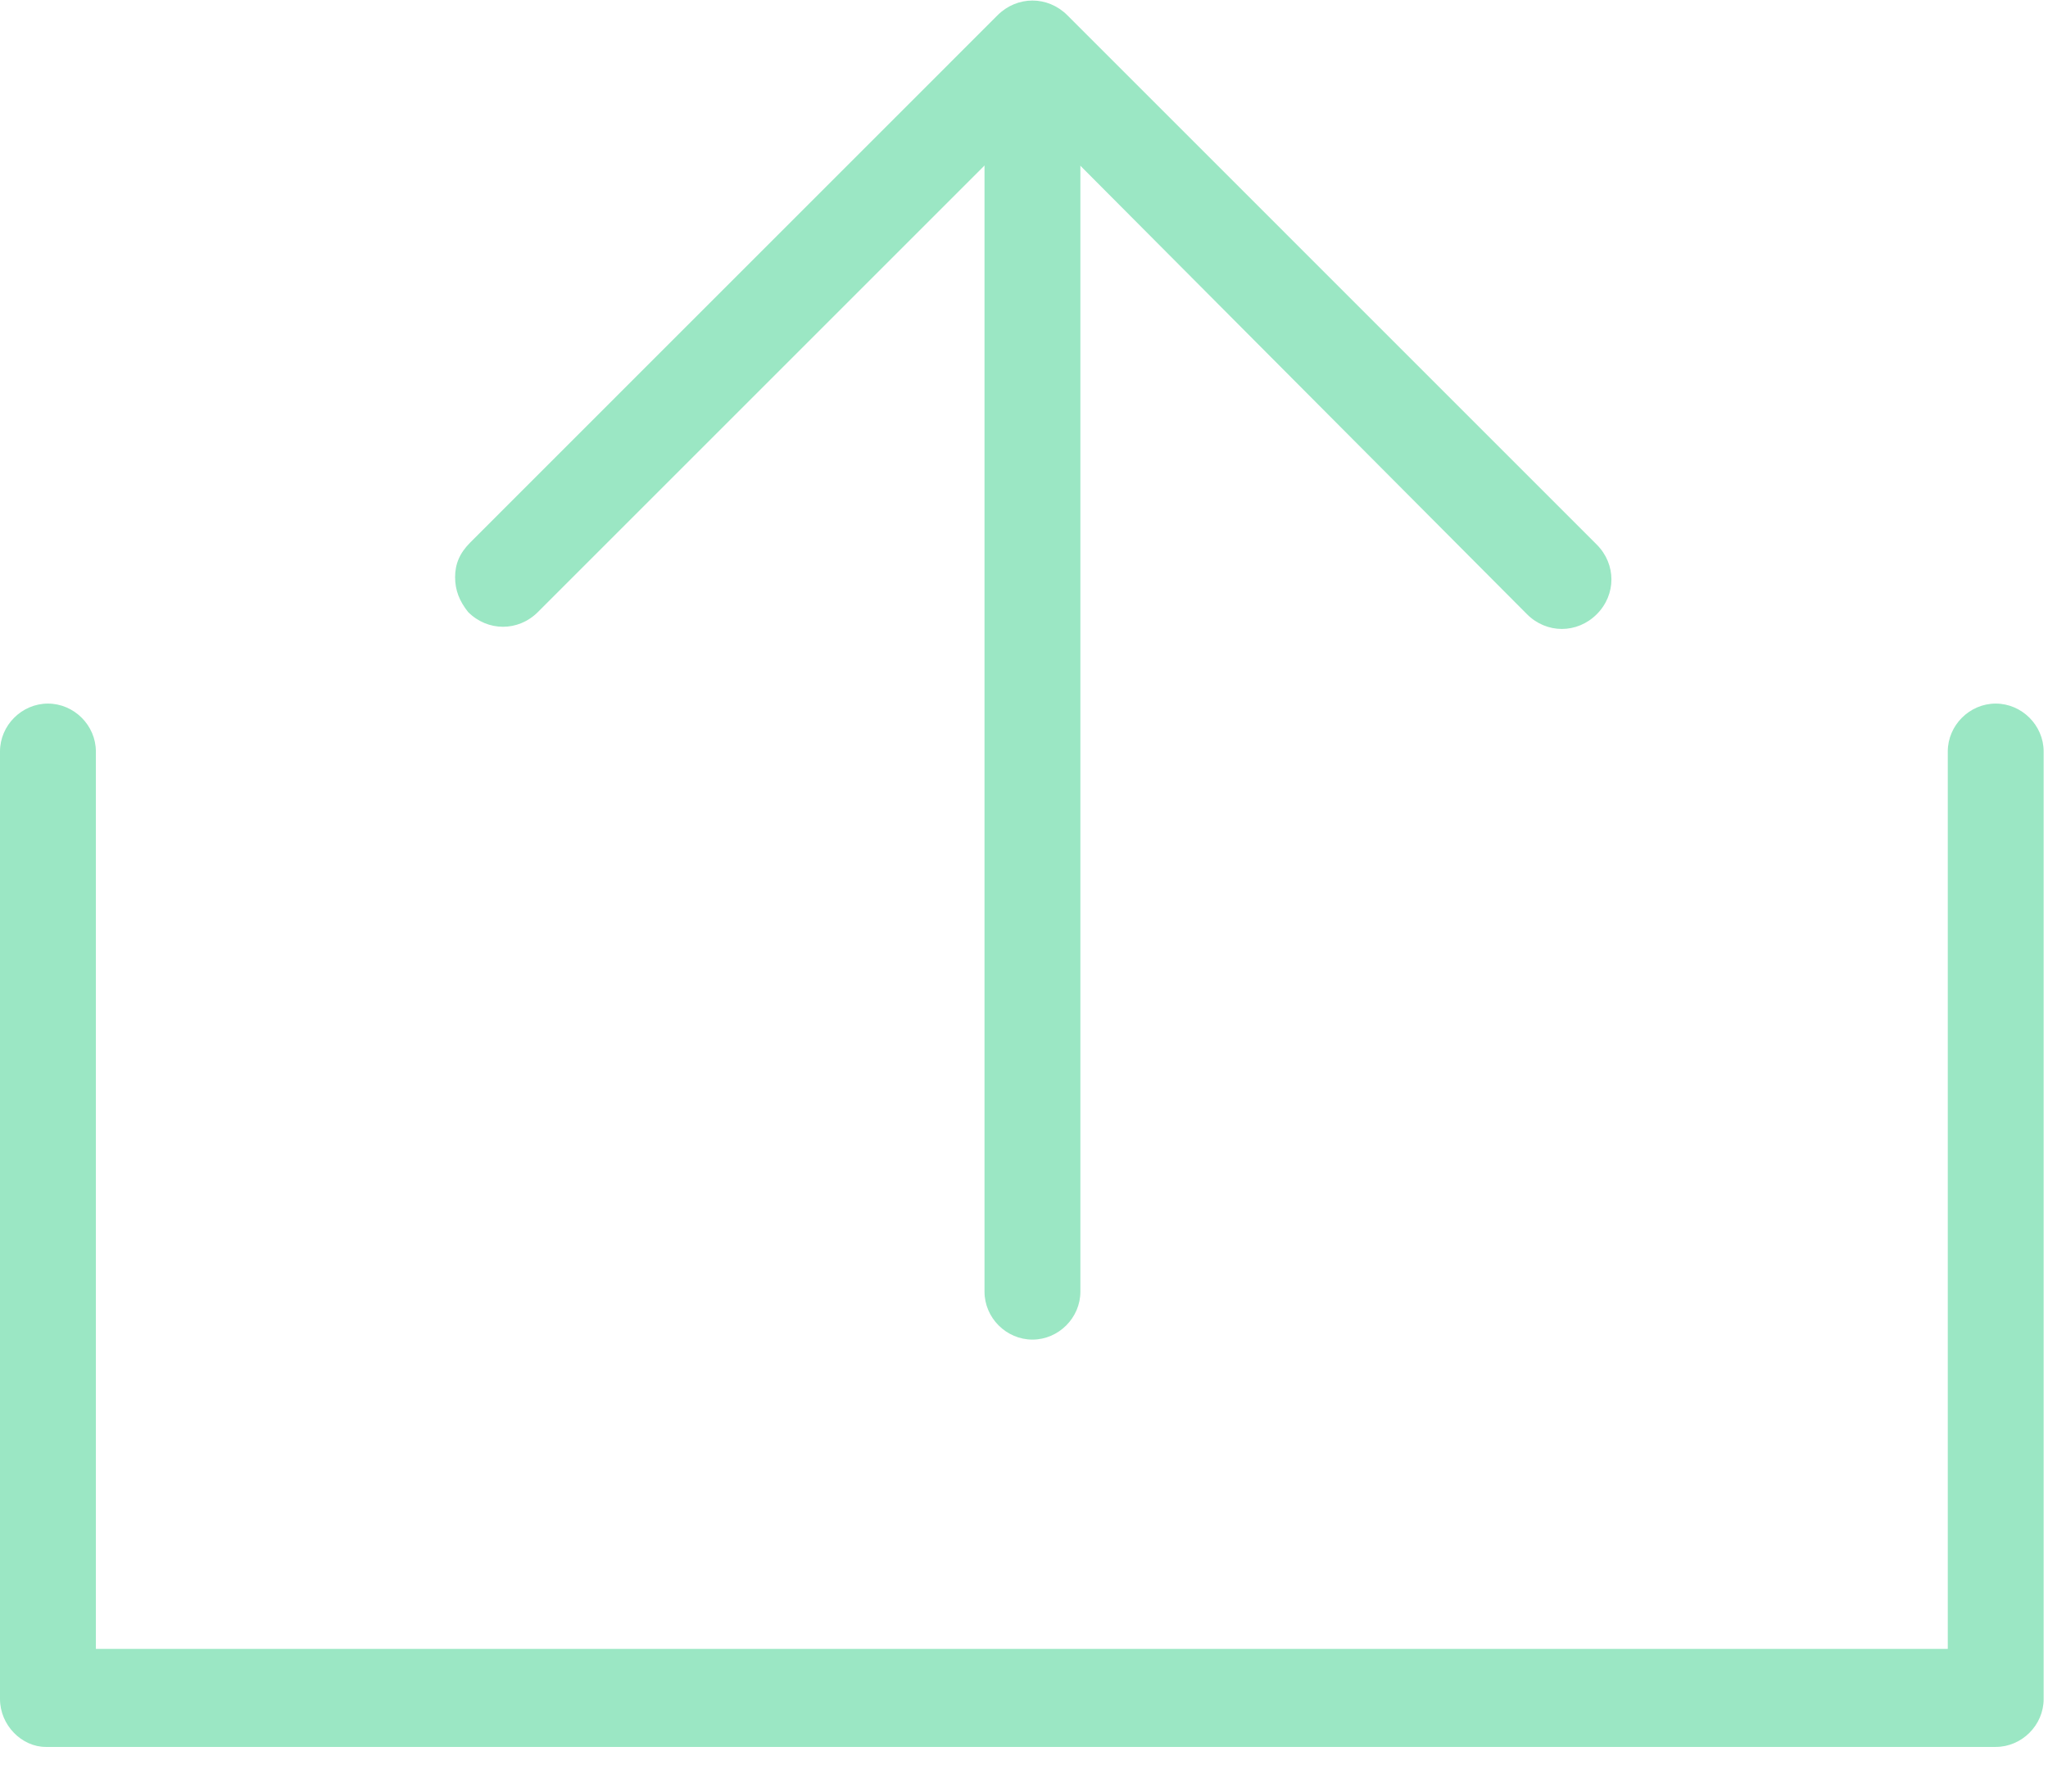 <svg width="32" height="28" viewBox="0 0 32 28" fill="none" xmlns="http://www.w3.org/2000/svg">
<path d="M15.383 20.187L15.383 0.783C15.383 0.374 15.723 0.034 16.132 0.034C16.54 0.034 16.881 0.374 16.881 0.783L16.881 20.187C16.881 20.596 16.54 20.936 16.132 20.936C15.723 20.936 15.383 20.596 15.383 20.187Z" fill="#9BE7C4"/>
<path d="M7.111 9.021C7.111 8.817 7.179 8.647 7.349 8.477L15.587 0.238C15.894 -0.068 16.37 -0.068 16.677 0.238L24.949 8.511C25.255 8.817 25.255 9.294 24.949 9.6C24.642 9.906 24.166 9.906 23.86 9.6L16.132 1.838L8.404 9.566C8.098 9.872 7.621 9.872 7.315 9.566C7.179 9.396 7.111 9.226 7.111 9.021Z" fill="#9BE7C4"/>
<path d="M-0 26.553L-0 11.745C-0 11.336 0.34 10.996 0.749 10.996C1.157 10.996 1.498 11.336 1.498 11.745L1.498 25.77L30.434 25.77L30.434 11.745C30.434 11.336 30.774 10.996 31.183 10.996C31.591 10.996 31.932 11.336 31.932 11.745L31.932 26.553C31.932 26.962 31.591 27.302 31.183 27.302L0.715 27.302C0.34 27.302 -0 26.962 -0 26.553Z" fill="#9BE7C4"/>
</svg>
